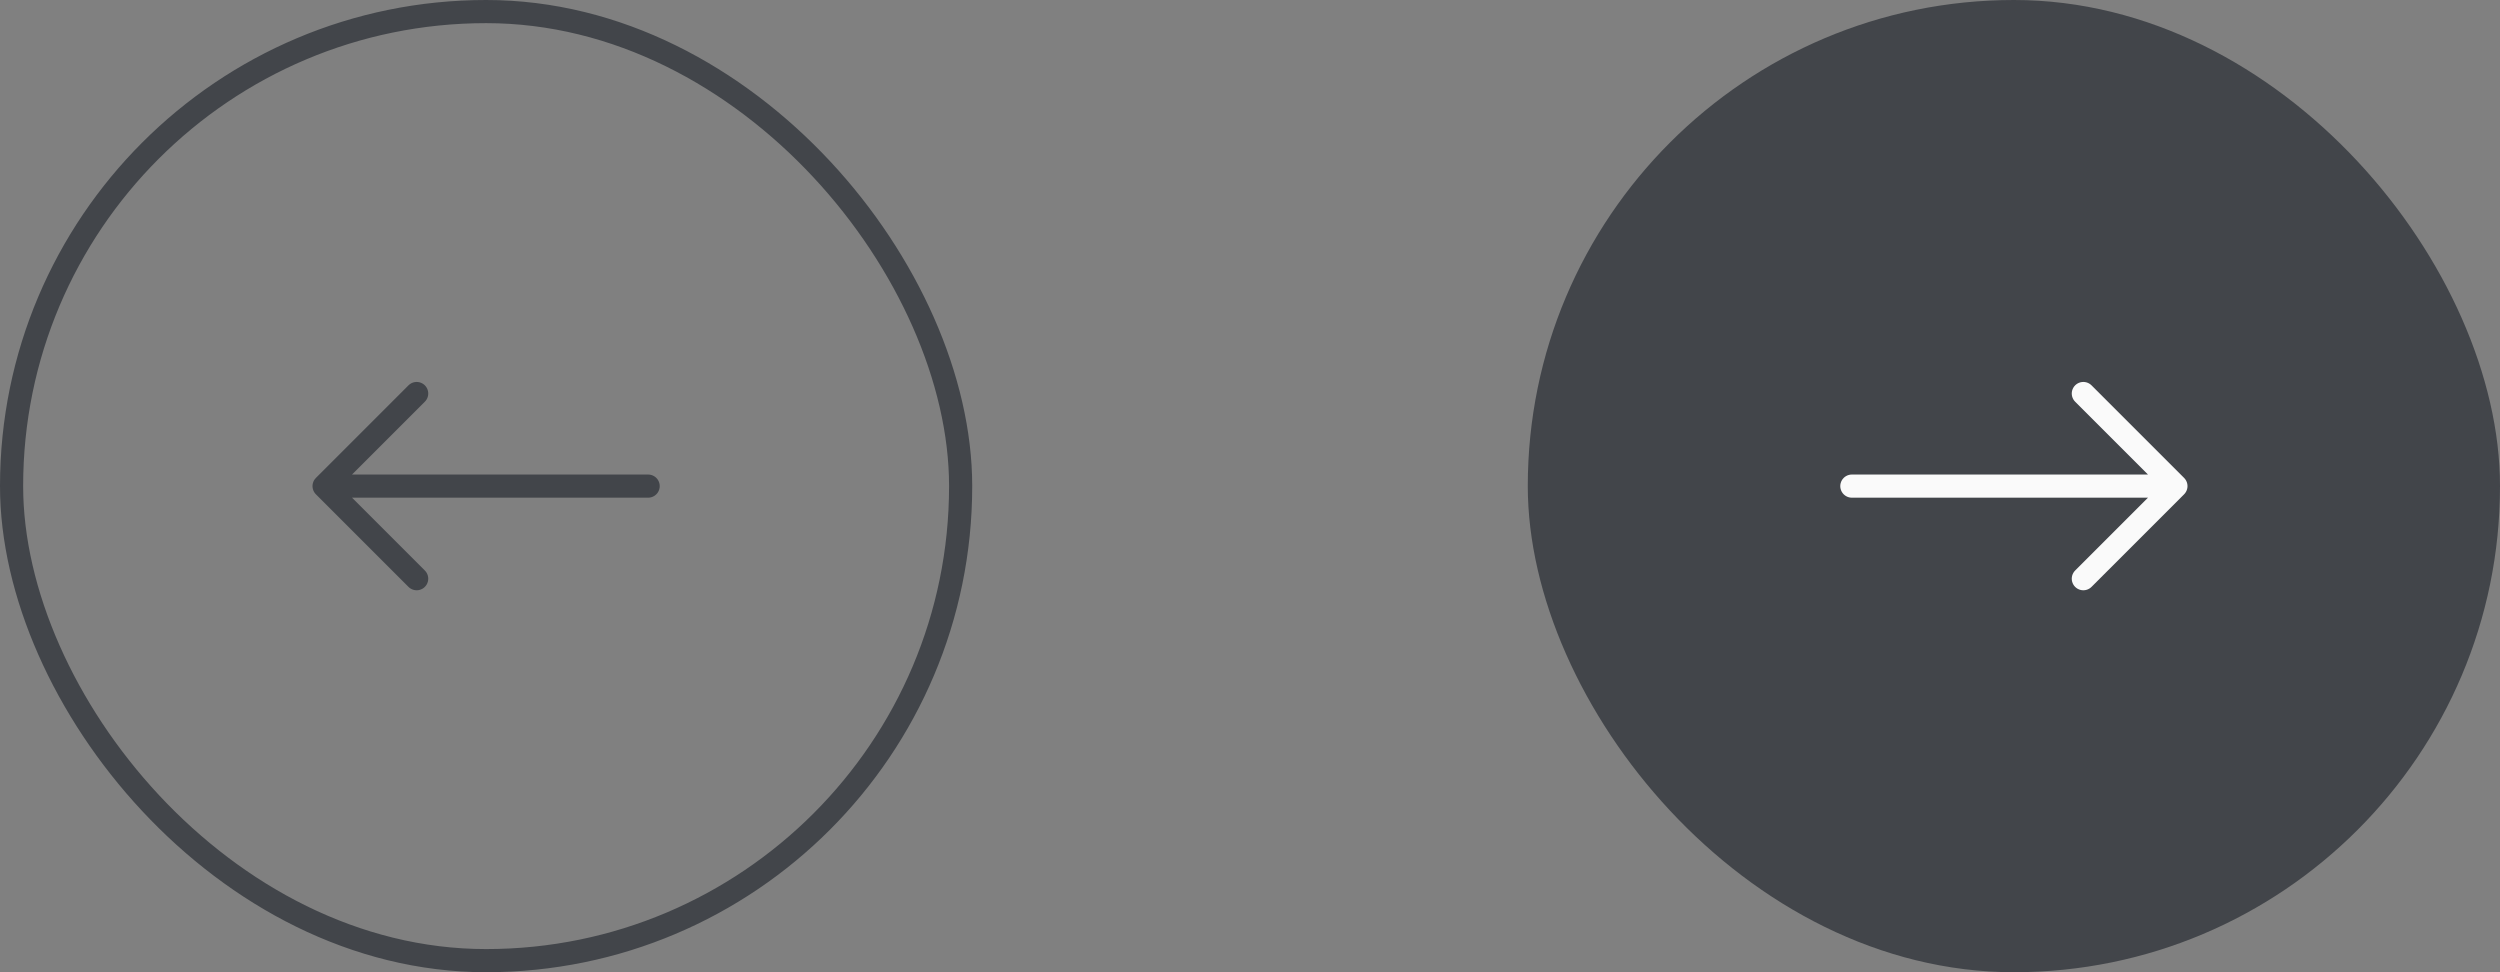 <svg width="108" height="42" viewBox="0 0 108 42" fill="none" xmlns="http://www.w3.org/2000/svg">
<rect x="0" y="0" width="108" height="42" fill="#808080" stroke="none"/>
<g id="Arrows">
<g id="ARROW">
<rect id="BG" x="66" width="42" height="42" rx="21" fill="#42454A"/>
<path id="Vector 330" d="M80 21H94M94 21L90 17M94 21L90 25" stroke="#FAFAFA" stroke-linecap="round" stroke-linejoin="round"/>
</g>
<g id="ARROW_2">
<rect id="BG_2" x="0.5" y="0.5" width="41" height="41" rx="20.5" stroke="#42454A"/>
<path id="Vector 330_2" d="M28 21H14M14 21L18 17M14 21L18 25" stroke="#42454A" stroke-linecap="round" stroke-linejoin="round"/>
</g>
</g>
</svg>
